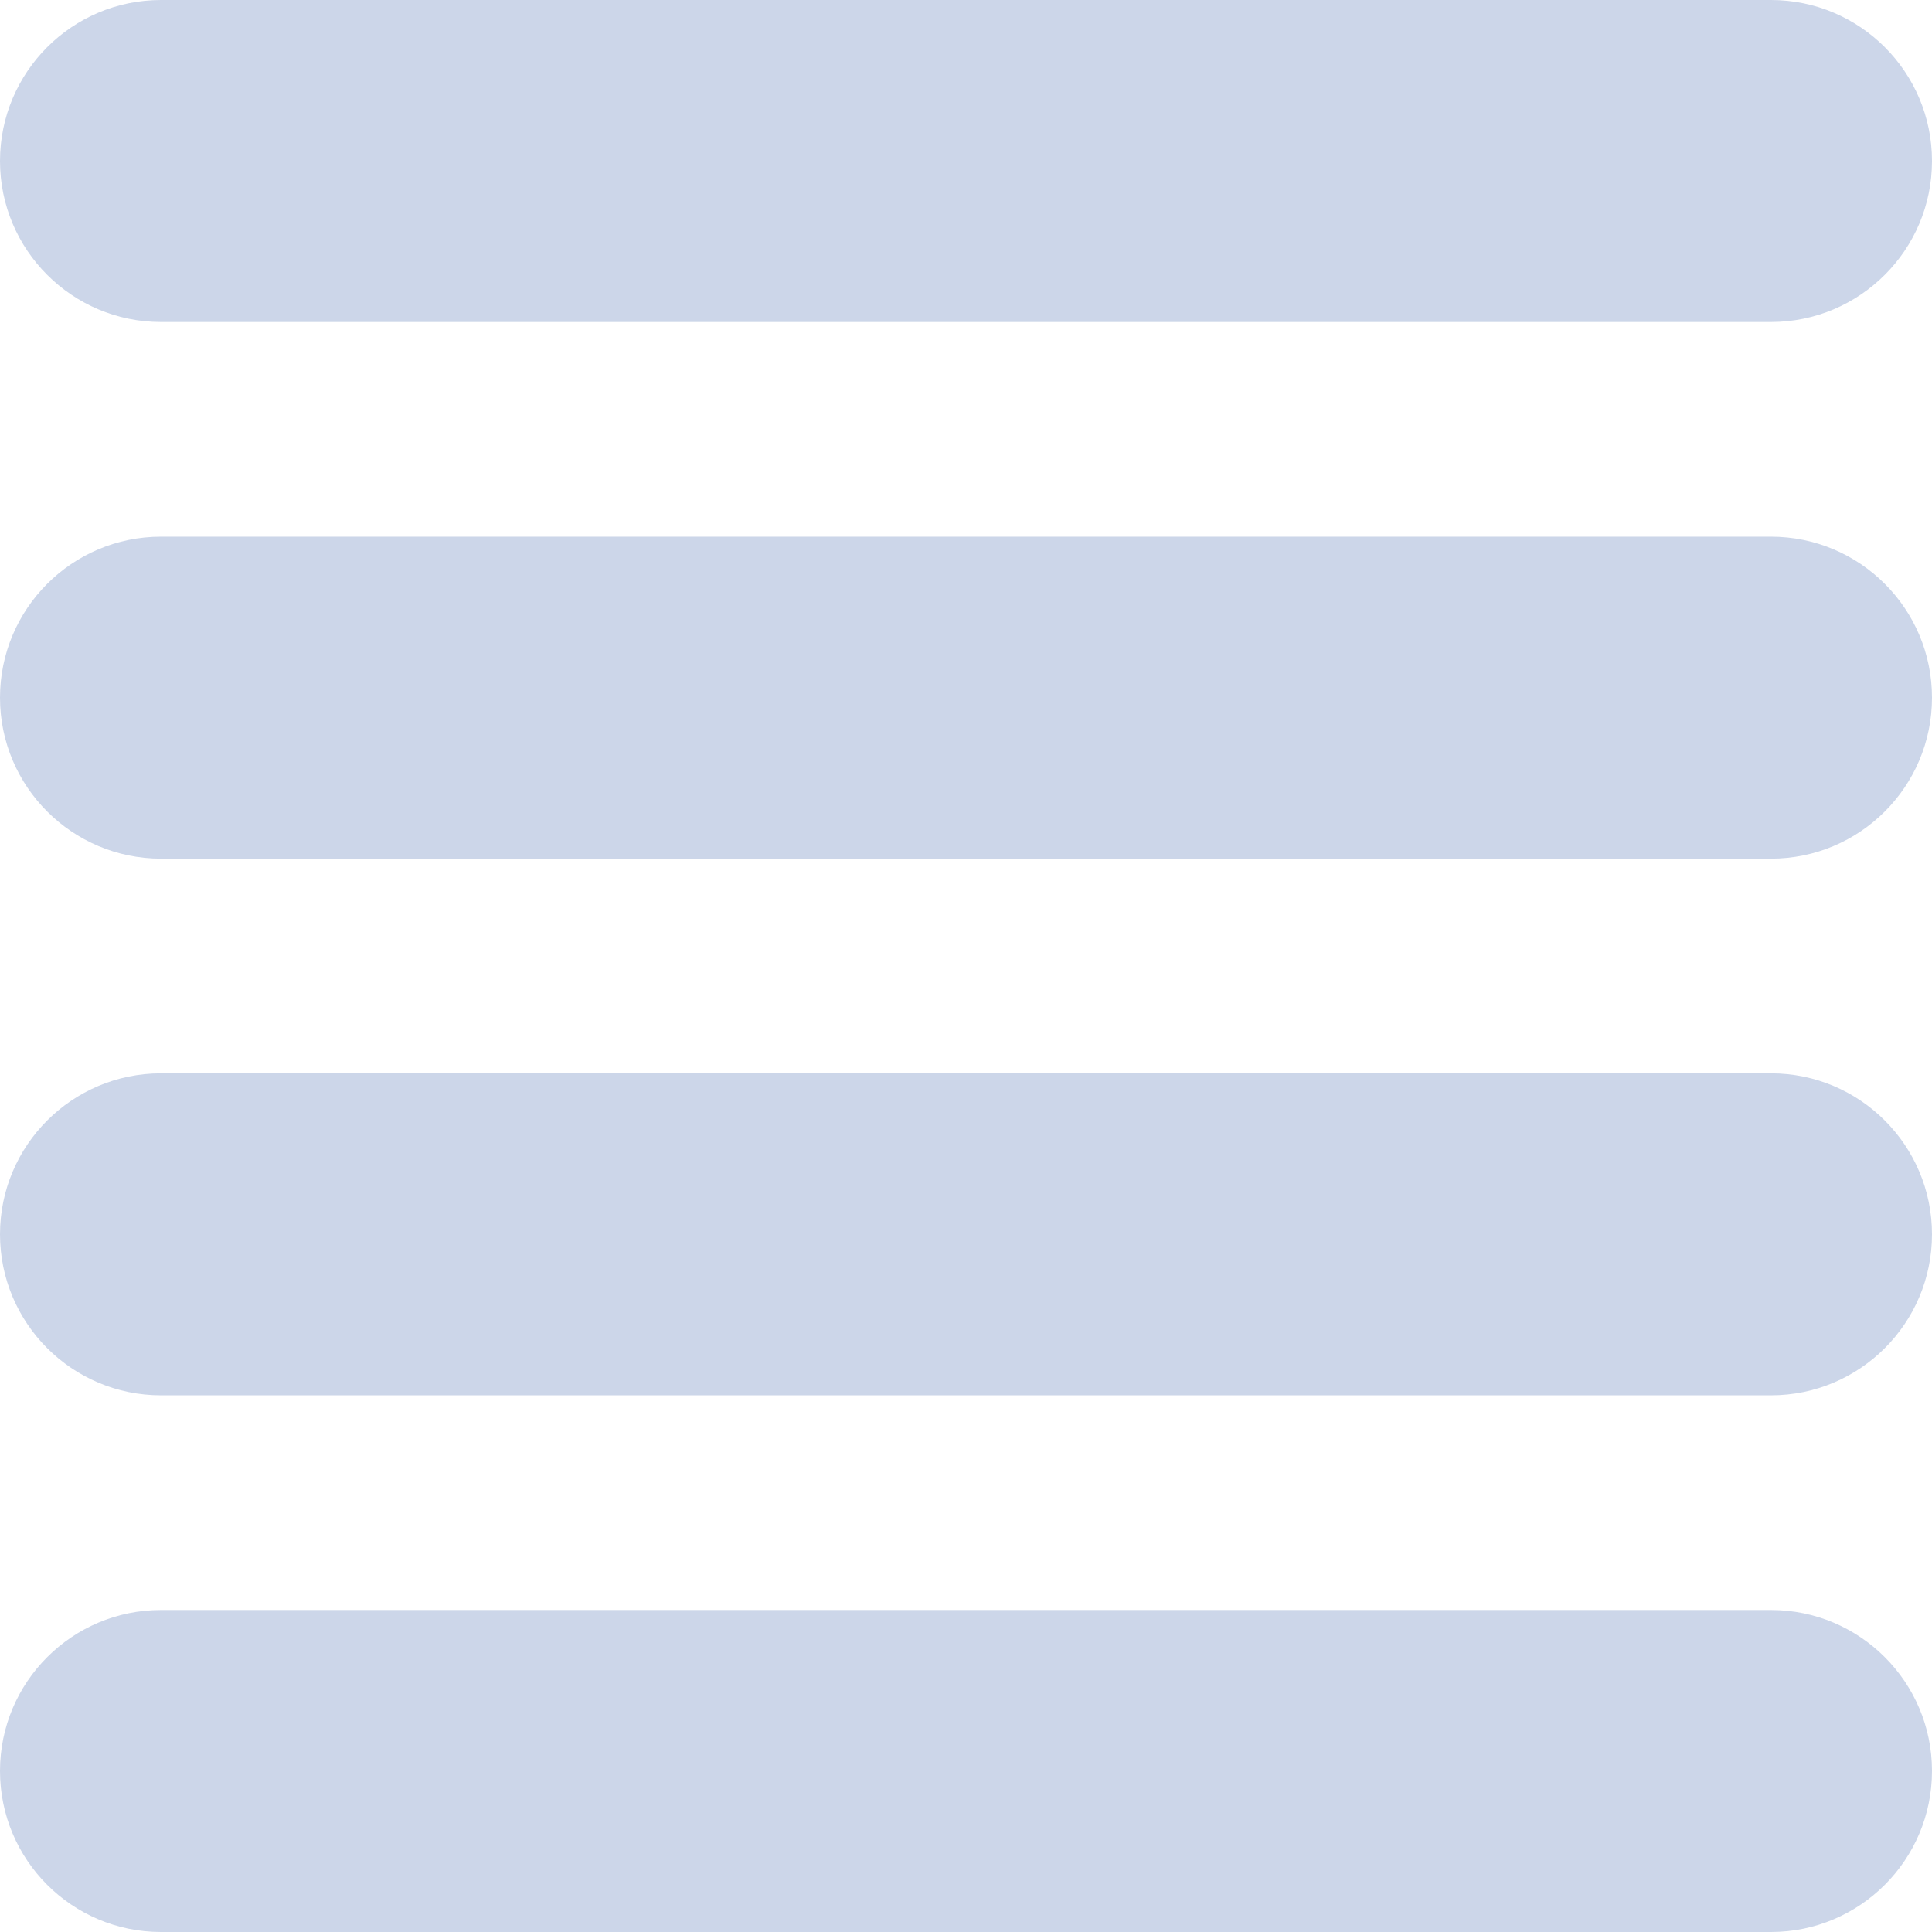 <svg width="18" height="18" viewBox="0 0 18 18" fill="none" xmlns="http://www.w3.org/2000/svg">
<path fill-rule="evenodd" clip-rule="evenodd" d="M1.5 0C0.672 0 0 0.672 0 1.5C0 2.328 0.672 3 1.5 3H16.5C17.328 3 18 2.328 18 1.5C18 0.672 17.328 0 16.5 0H1.5ZM1.5 5C0.672 5 0 5.672 0 6.5C0 7.328 0.672 8 1.5 8H16.5C17.328 8 18 7.328 18 6.5C18 5.672 17.328 5 16.5 5H1.5ZM0 11.5C0 10.672 0.672 10 1.5 10H16.5C17.328 10 18 10.672 18 11.5C18 12.328 17.328 13 16.5 13H1.5C0.672 13 0 12.328 0 11.5ZM1.5 15C0.672 15 0 15.672 0 16.5C0 17.328 0.672 18 1.5 18H16.5C17.328 18 18 17.328 18 16.5C18 15.672 17.328 15 16.5 15H1.5Z" fill="#CCD6E9"/>
</svg>
